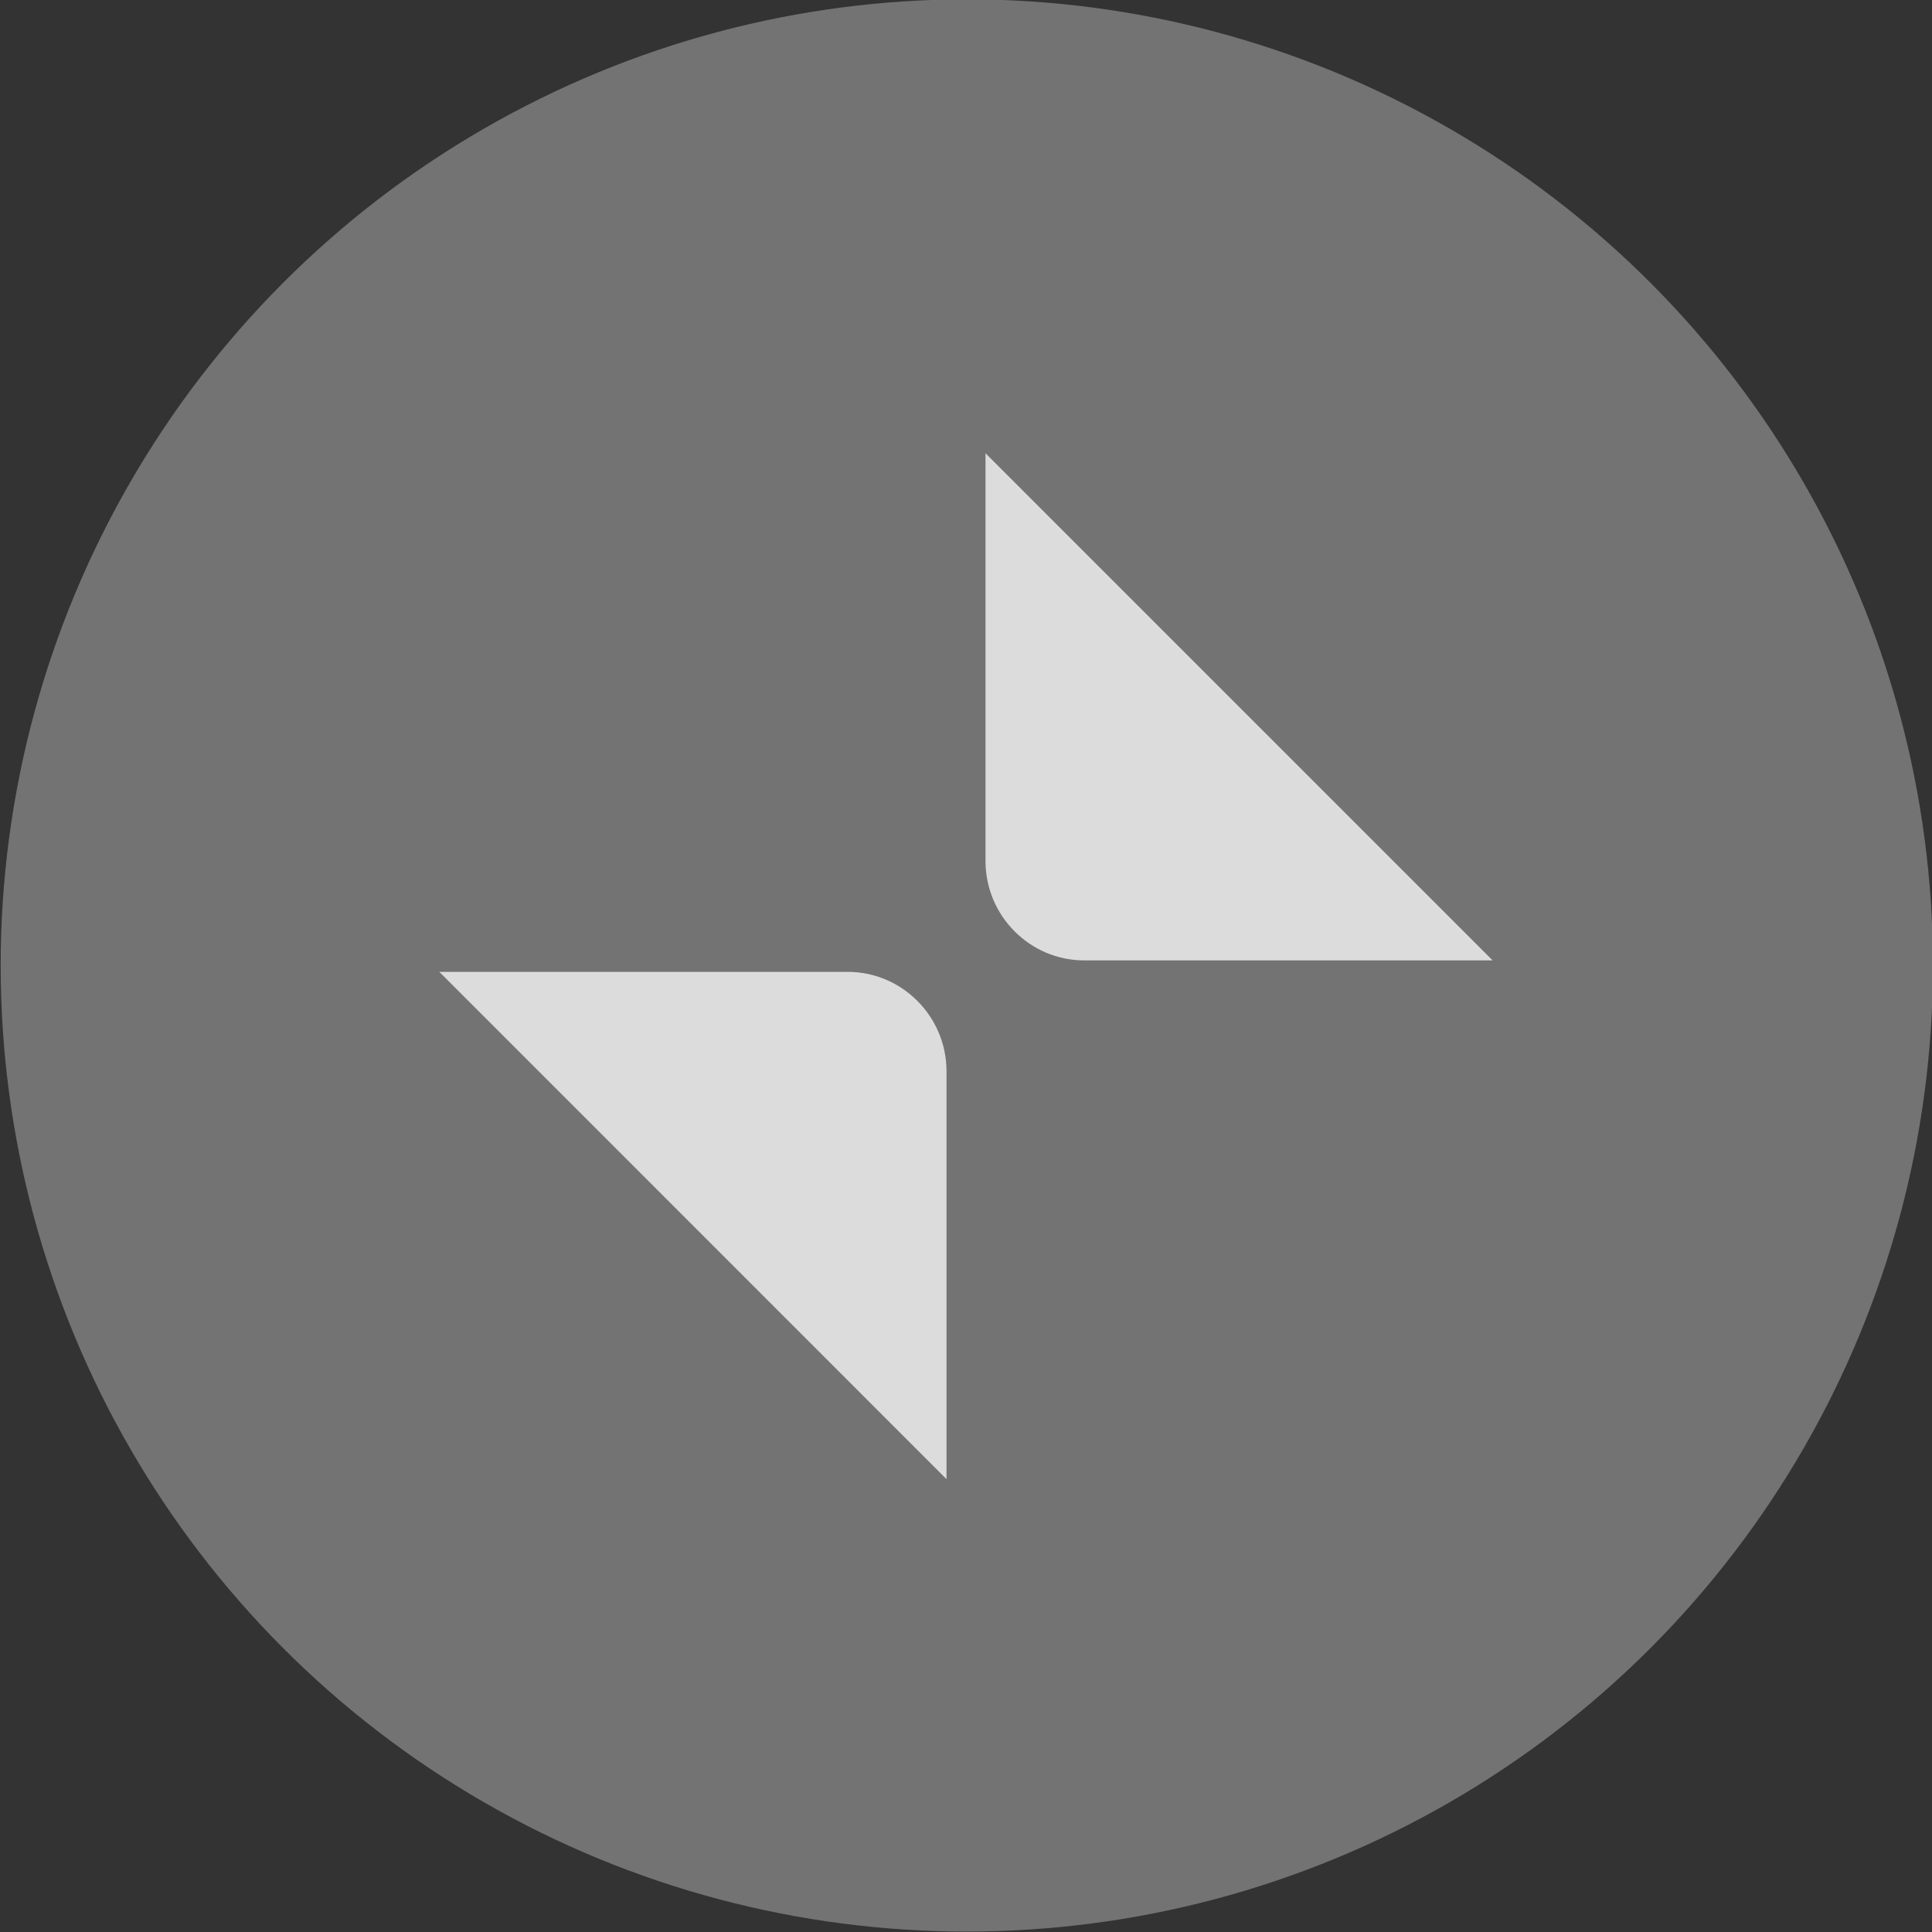 <?xml version="1.0" encoding="UTF-8" standalone="no"?>
<svg viewBox="0 0 50 50"
 xmlns="http://www.w3.org/2000/svg" xmlns:xlink="http://www.w3.org/1999/xlink" version="1.2" baseProfile="tiny">
<rect x="0" y="0" width="50" height="50" fill="#333333" stroke="none"/>
<title>Qt SVG Document</title>
<desc>Generated with Qt</desc>
<defs>
</defs>
<g fill="none" stroke="black" stroke-width="1" fill-rule="evenodd" stroke-linecap="square" stroke-linejoin="bevel" >

<g fill="#b3b3b3" fill-opacity="1" stroke="none" transform="matrix(2.273,0,0,2.273,-155.519,149.162)"
font-family="Inter" font-size="10" font-weight="400" font-style="normal" 
opacity="0.5" >
<ellipse cx="79.428" cy="-54.631" rx="11" ry="11"/>
</g>

<g fill="#ffffff" fill-opacity="1" stroke="none" transform="matrix(3.125,0,0,3.125,-253.842,-3022.22)"
font-family="Inter" font-size="10" font-weight="400" font-style="normal" 
opacity="0.75" >
<path vector-effect="none" fill-rule="evenodd" d="M84.868,975.159 L88.25,975.159 C88.7,975.159 89.066,975.528 89.068,975.978 L89.068,979.36 L84.868,975.159"/>
</g>

<g fill="#ffffff" fill-opacity="1" stroke="none" transform="matrix(3.125,0,0,3.125,-253.842,-3022.22)"
font-family="Inter" font-size="10" font-weight="400" font-style="normal" 
opacity="0.75" >
<path vector-effect="none" fill-rule="evenodd" d="M93.591,975.064 L90.209,975.064 C89.759,975.064 89.393,974.696 89.391,974.245 L89.391,970.864 L93.591,975.064"/>
</g>

<g fill="none" stroke="#000000" stroke-opacity="1" stroke-width="1" stroke-linecap="square" stroke-linejoin="bevel" transform="matrix(1,0,0,1,0,0)"
font-family="Inter" font-size="10" font-weight="400" font-style="normal" 
>
</g>
</g>
</svg>
